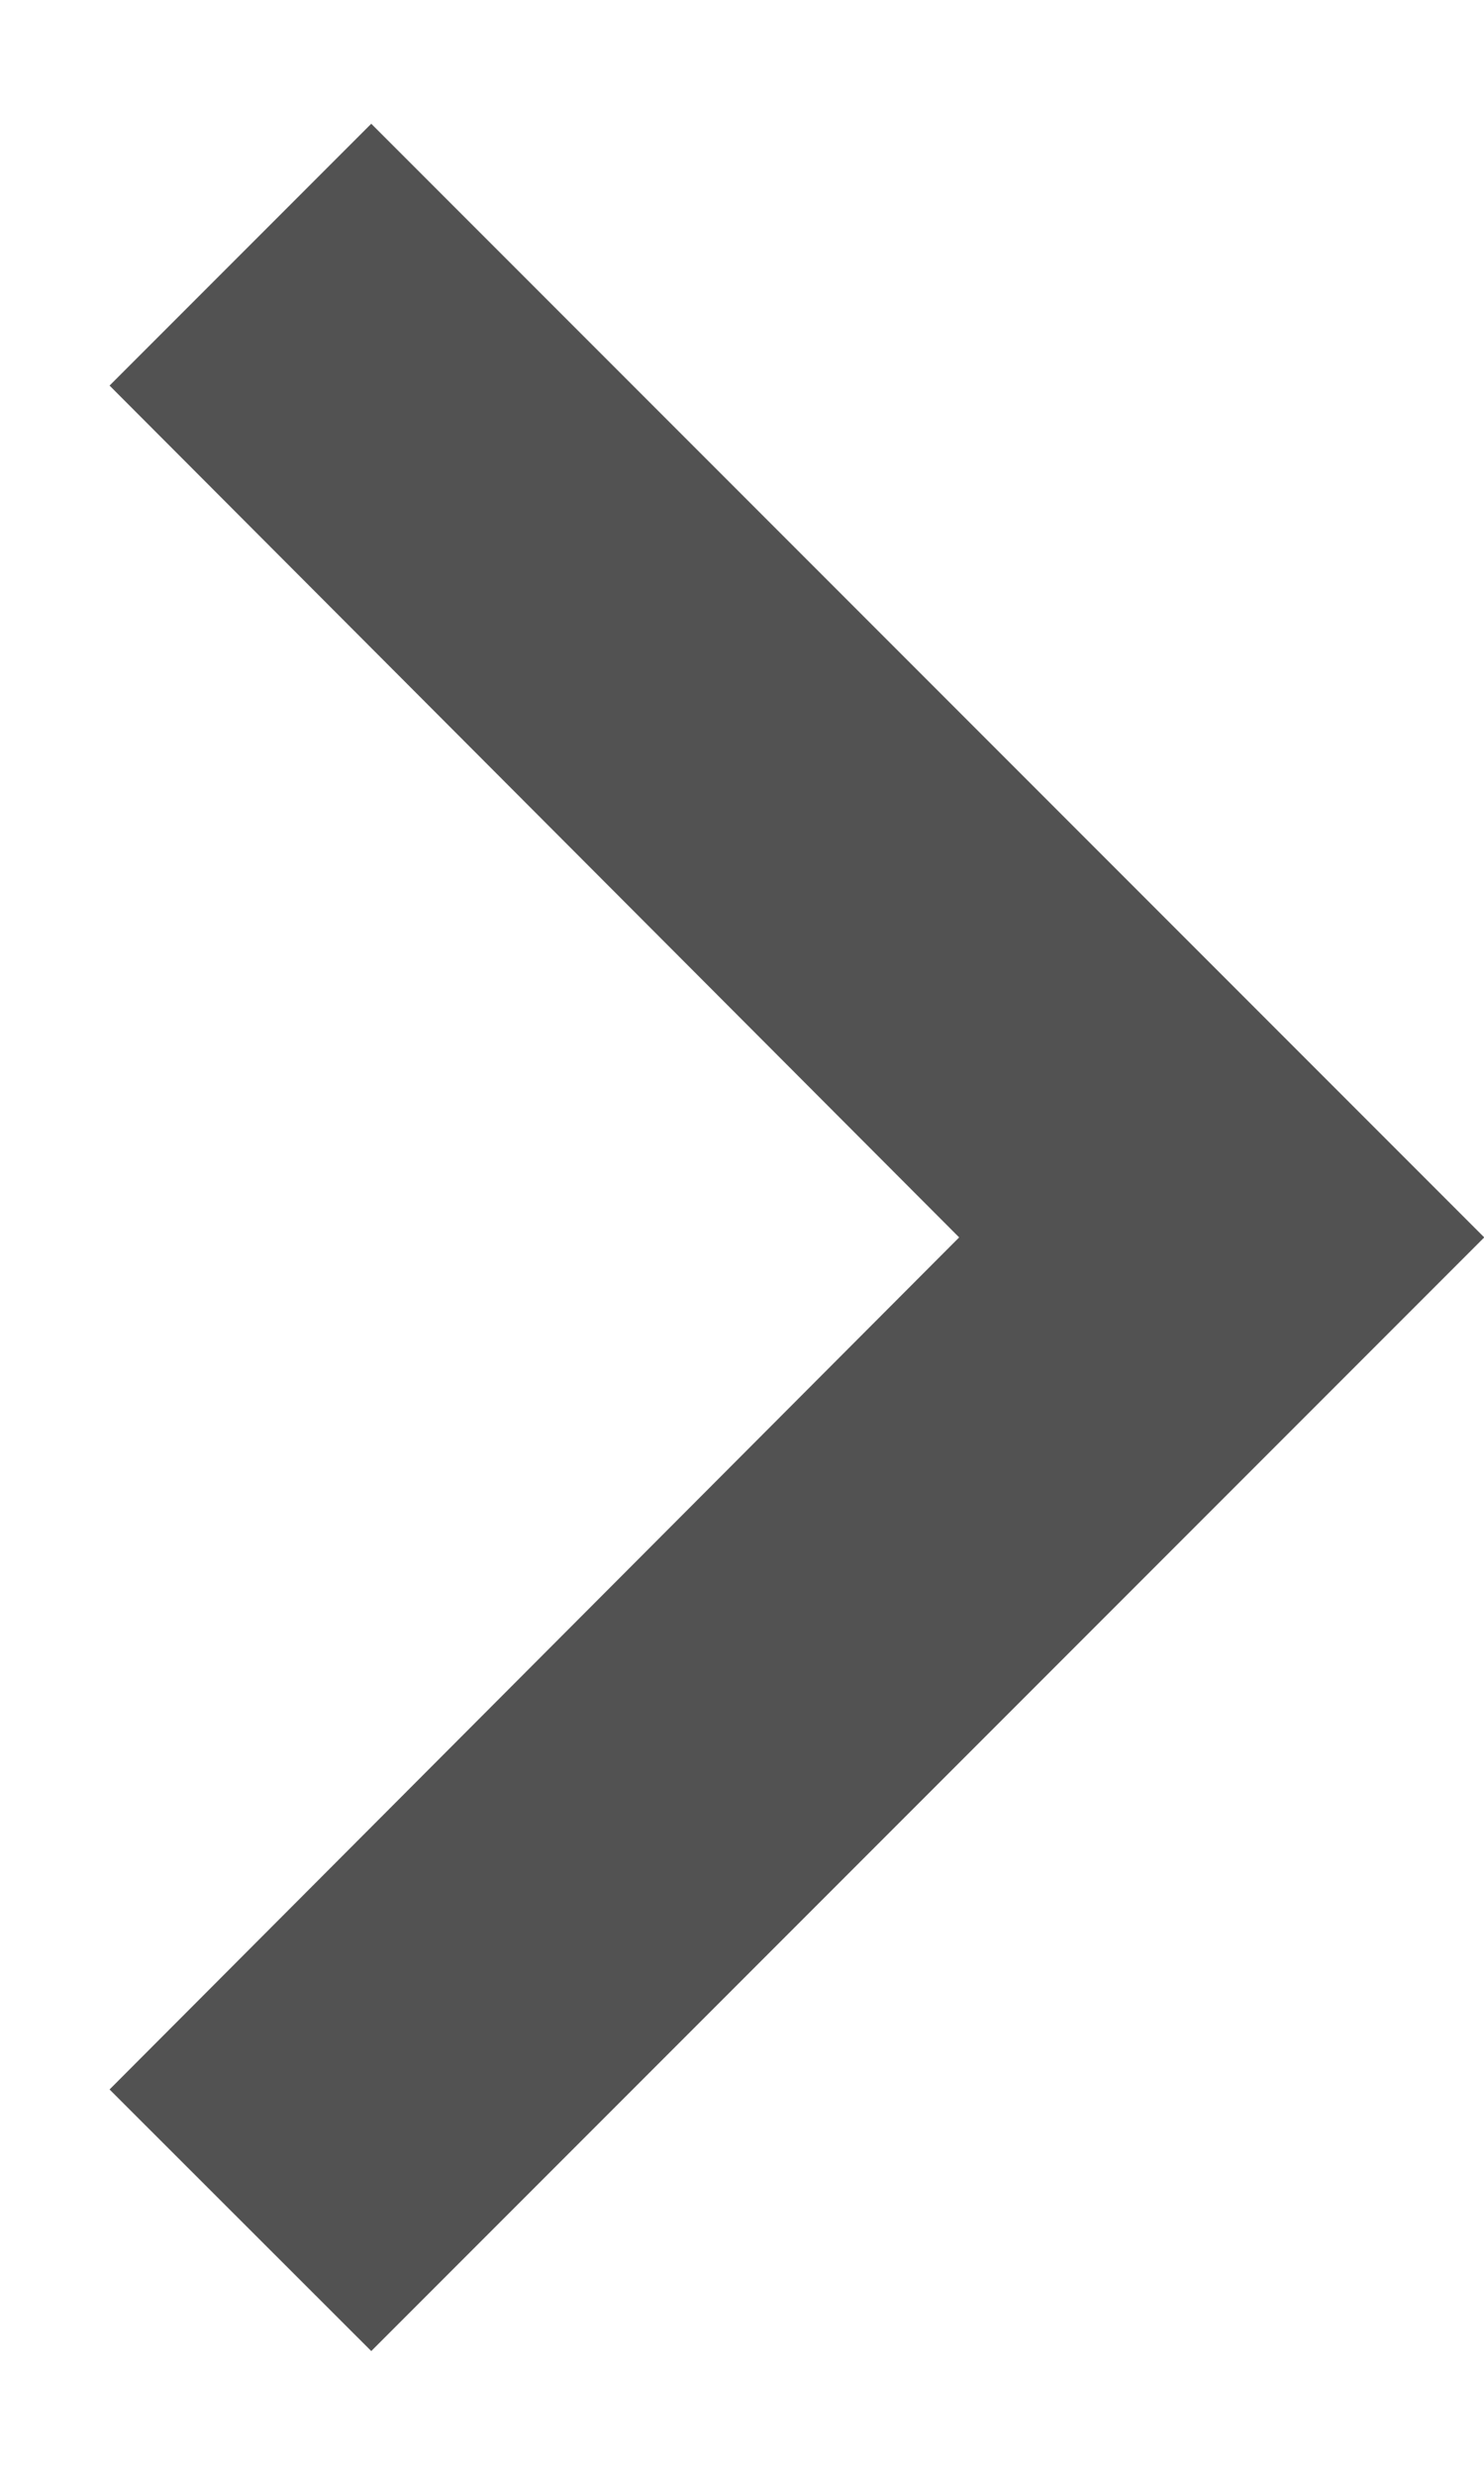 <svg width="6" height="10" viewBox="0 0 6 10" fill="none" xmlns="http://www.w3.org/2000/svg">
<path d="M0.443 8.443L3.878 5L0.443 1.558L1.501 0.5L6.001 5L1.501 9.5L0.443 8.443Z" fill="#525252"/>
</svg>

